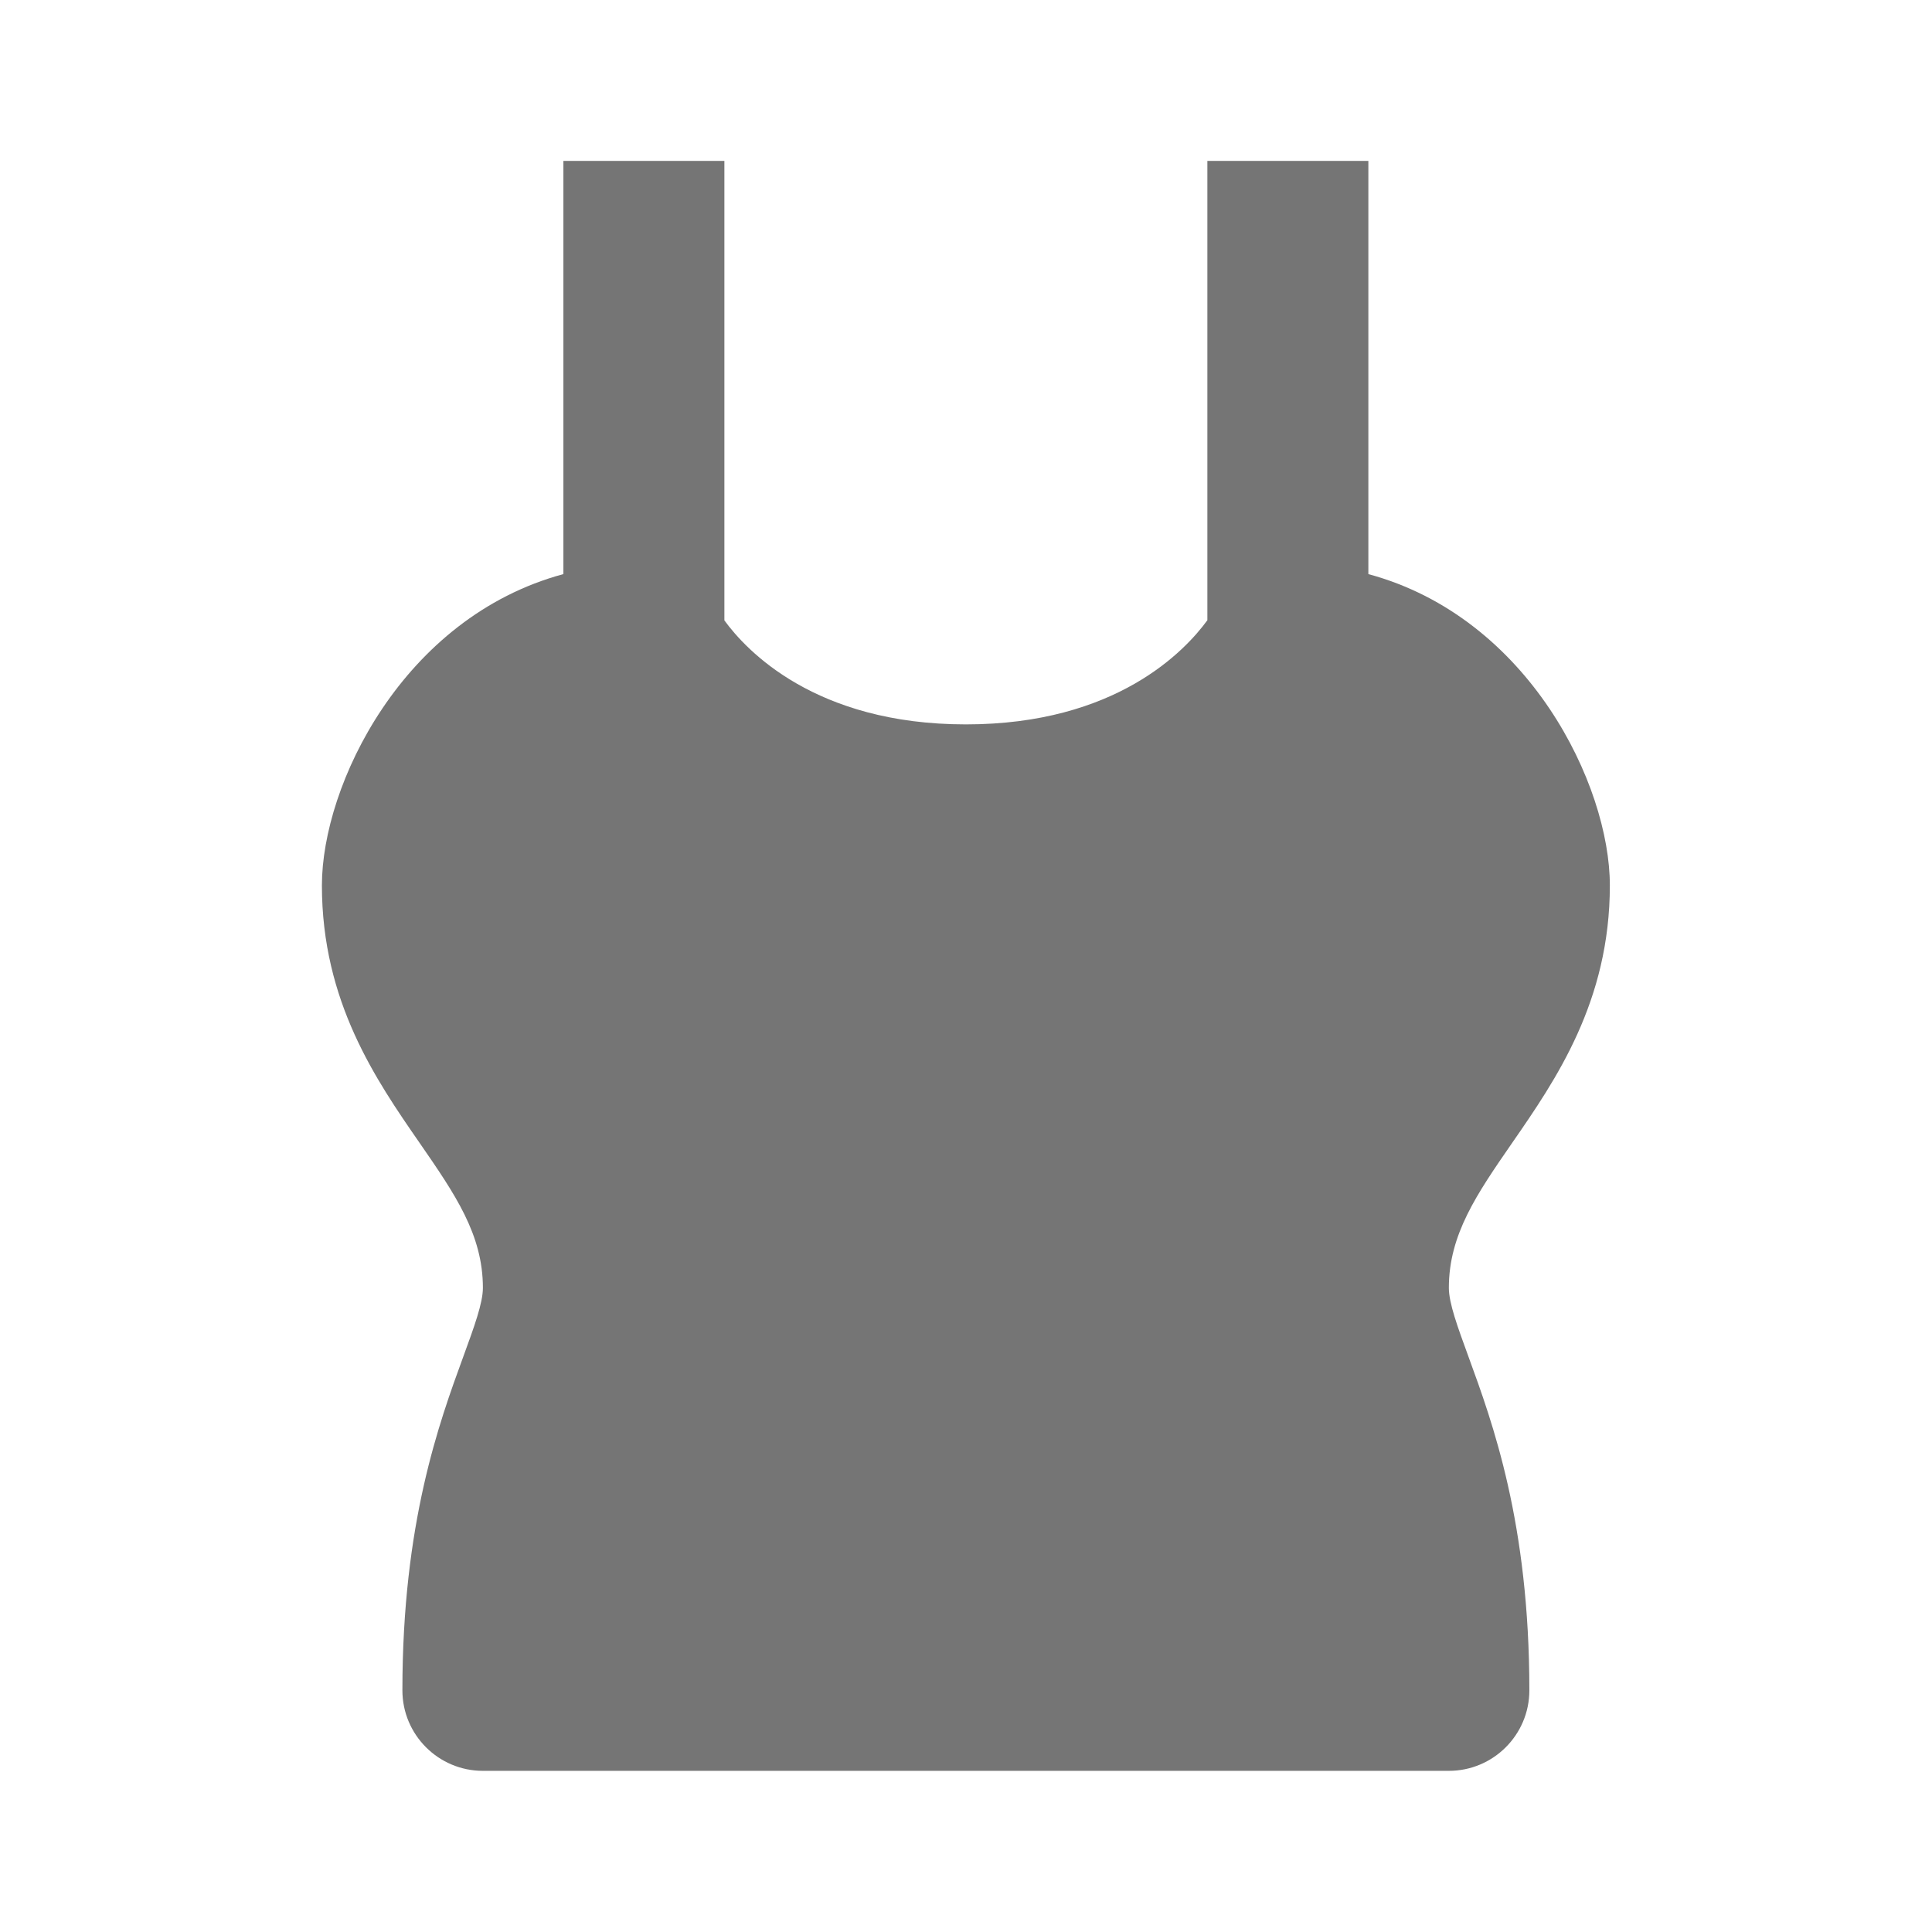 <svg xmlns="http://www.w3.org/2000/svg" xmlns:xlink="http://www.w3.org/1999/xlink" width="24.001" height="24.001" x="0" y="0" enable-background="new 0 0 24.001 24.001" version="1.1" viewBox="0 0 24.001 24.001" xml:space="preserve"><g id="Frames-24px"><rect width="24.001" height="24.001" fill="none"/></g><g id="Outline"><path fill="#757575" d="M17.999,15.999c0-0.663,0.347-1.165,0.785-1.799c0.542-0.783,1.215-1.757,1.215-3.201 c0-1.243-1.003-3.328-3-3.867V1.999h-2v5.706c-0.276,0.378-1.132,1.294-3,1.294c-1.877,0-2.732-0.924-3-1.292V1.999h-2v5.133 c-1.997,0.539-3,2.624-3,3.867c0,1.444,0.673,2.418,1.215,3.201c0.438,0.634,0.785,1.136,0.785,1.799 c0,0.188-0.107,0.481-0.243,0.853c-0.301,0.824-0.757,2.068-0.757,4.147c0,0.552,0.448,1,1,1h12c0.552,0,1-0.448,1-1 c0-2.079-0.456-3.323-0.757-4.147C18.106,16.48,17.999,16.188,17.999,15.999z"/></g></svg>